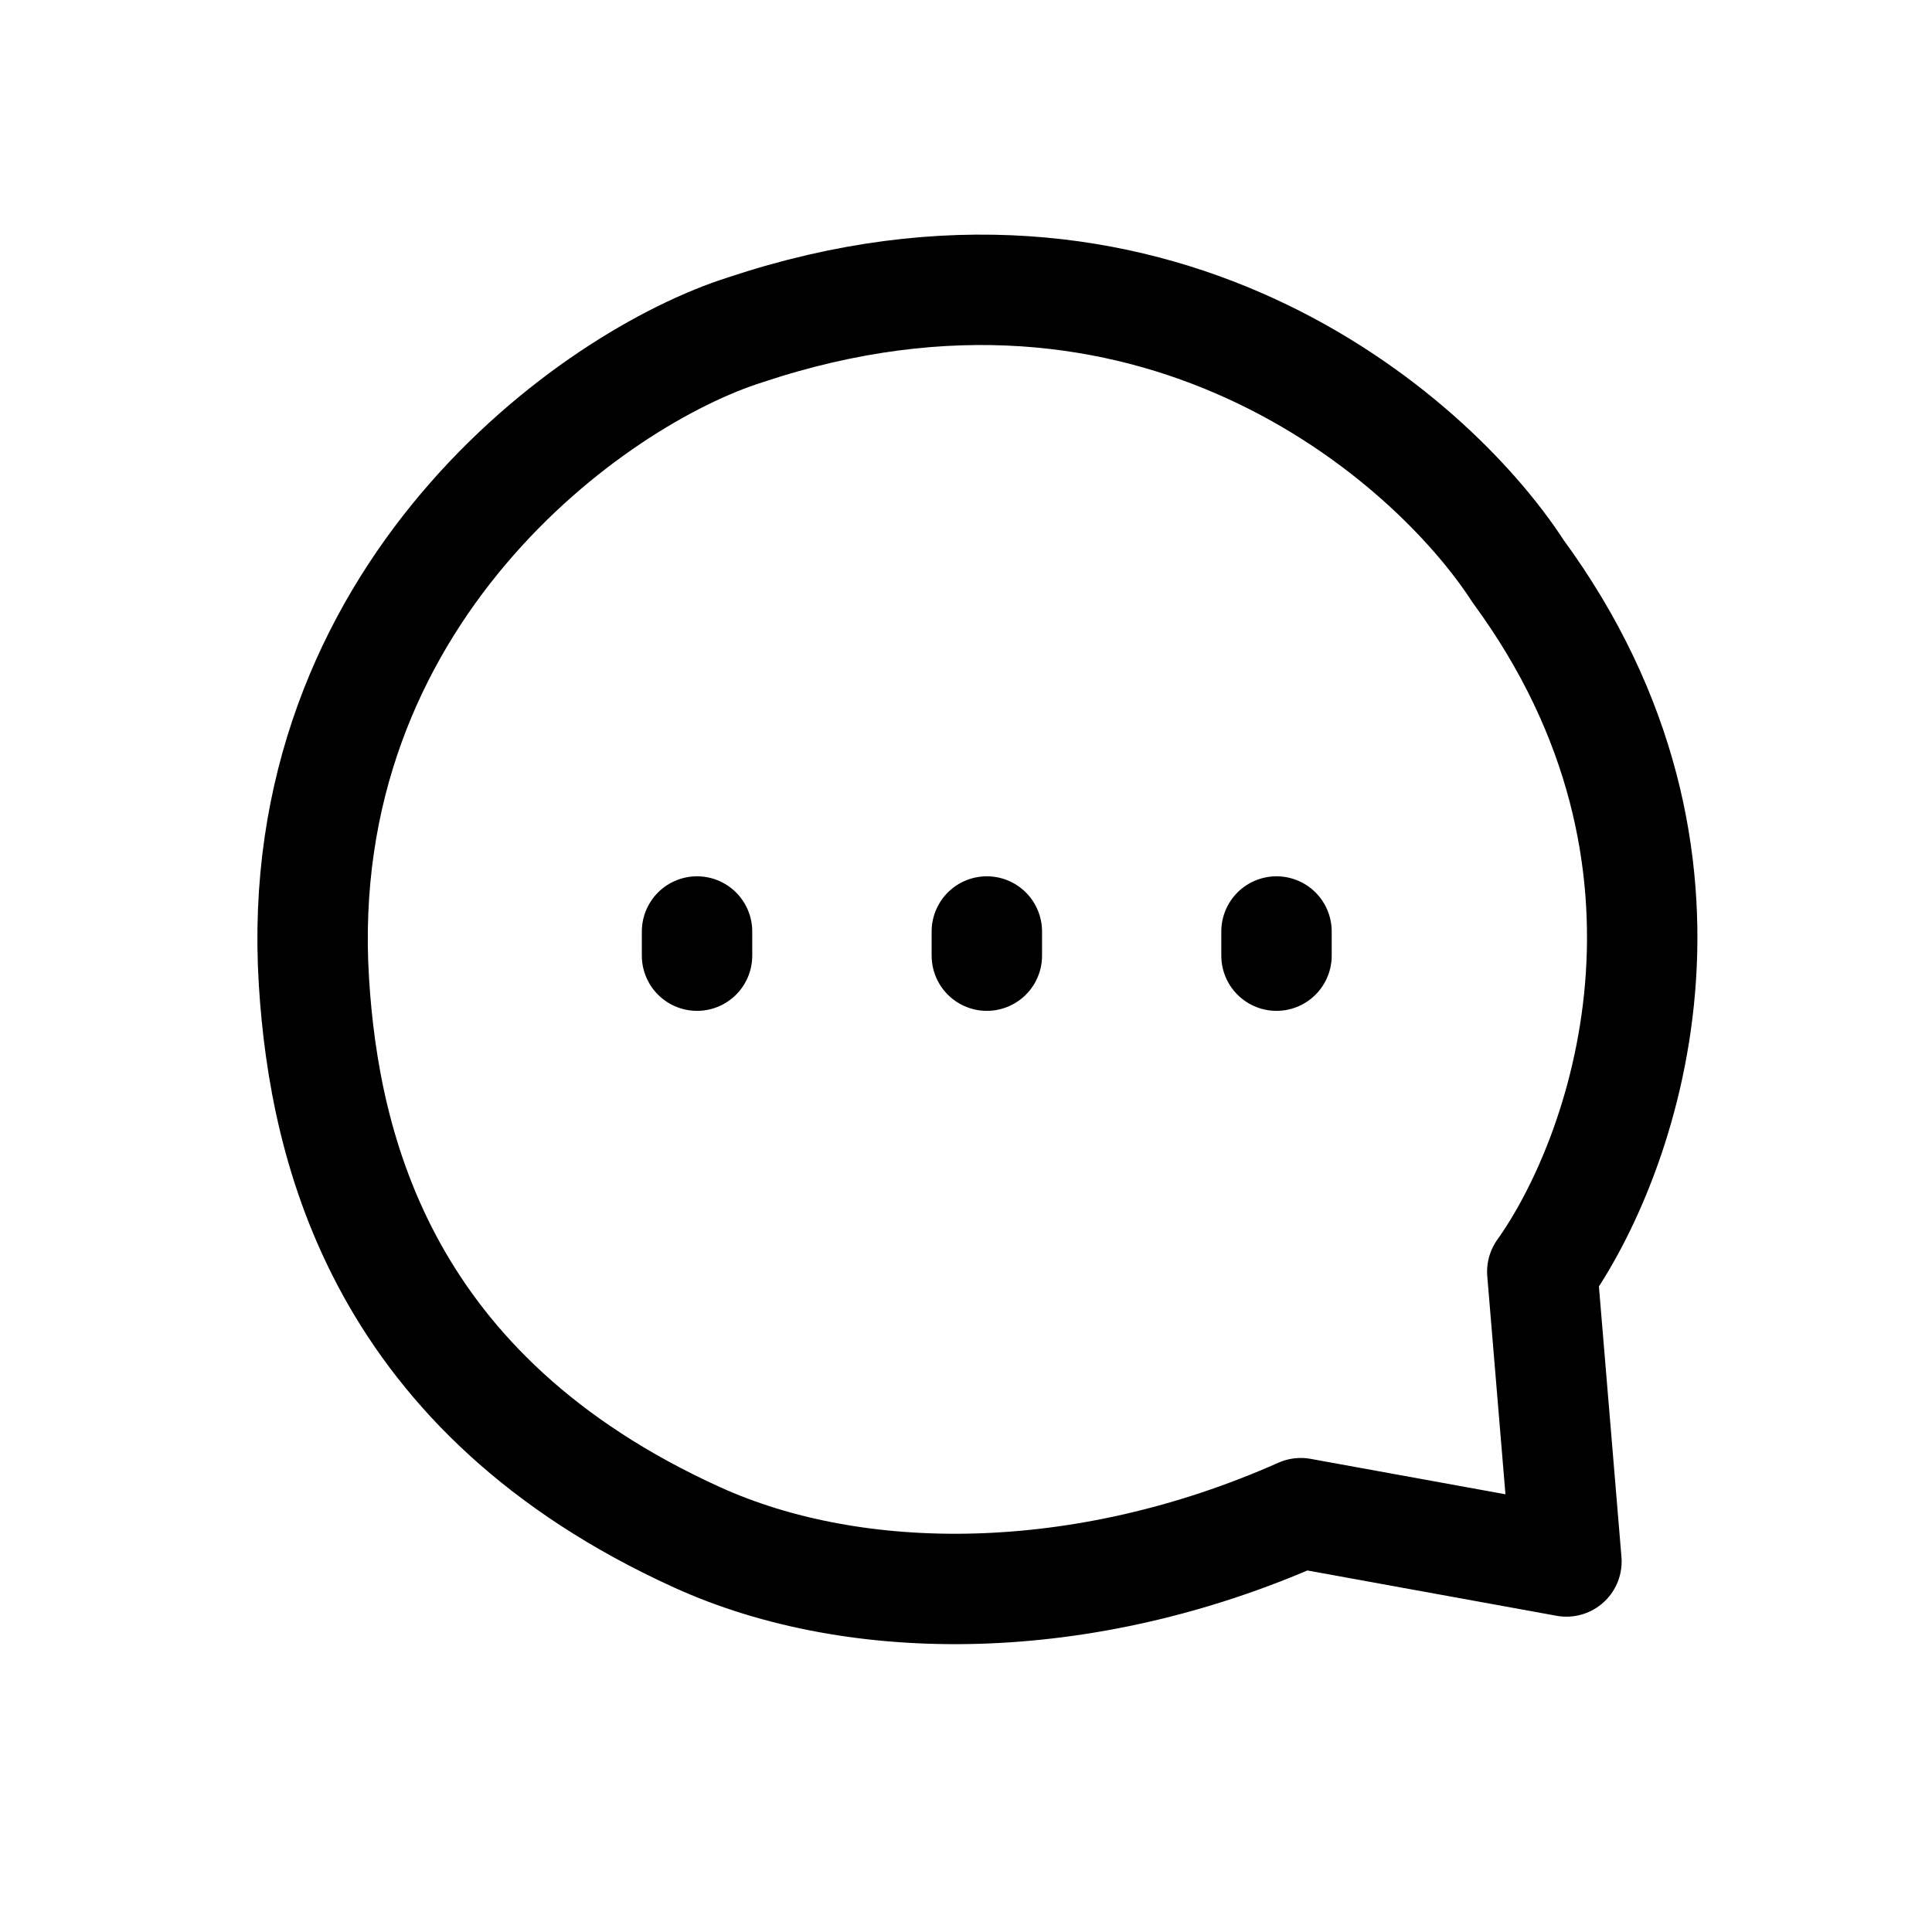<svg width="28" height="28" viewBox="0 0 28 28" fill="none" xmlns="http://www.w3.org/2000/svg">
<mask id="mask0_216_380" style="mask-type:alpha" maskUnits="userSpaceOnUse" x="0" y="0" width="28" height="28">
<rect width="28" height="28" transform="matrix(-1 0 0 1 28 0)" fill="white"/>
</mask>
<g mask="url(#mask0_216_380)">
<path d="M18.5 13.5V13.85M14.302 13.5V13.85M10.102 13.5V13.85M22.352 18.43C23.518 16.797 25.082 12.48 22.002 8.28C20.718 6.297 16.682 2.82 10.802 4.78C8.585 5.48 4.2 8.63 4.55 14.23C4.703 16.68 5.552 20.212 10.102 22.28C12.412 23.33 15.702 23.33 18.852 21.93L22.702 22.63L22.352 18.43Z" stroke="black" stroke-width="1.6" stroke-linecap="round" stroke-linejoin="round"/>
</g>
</svg>
